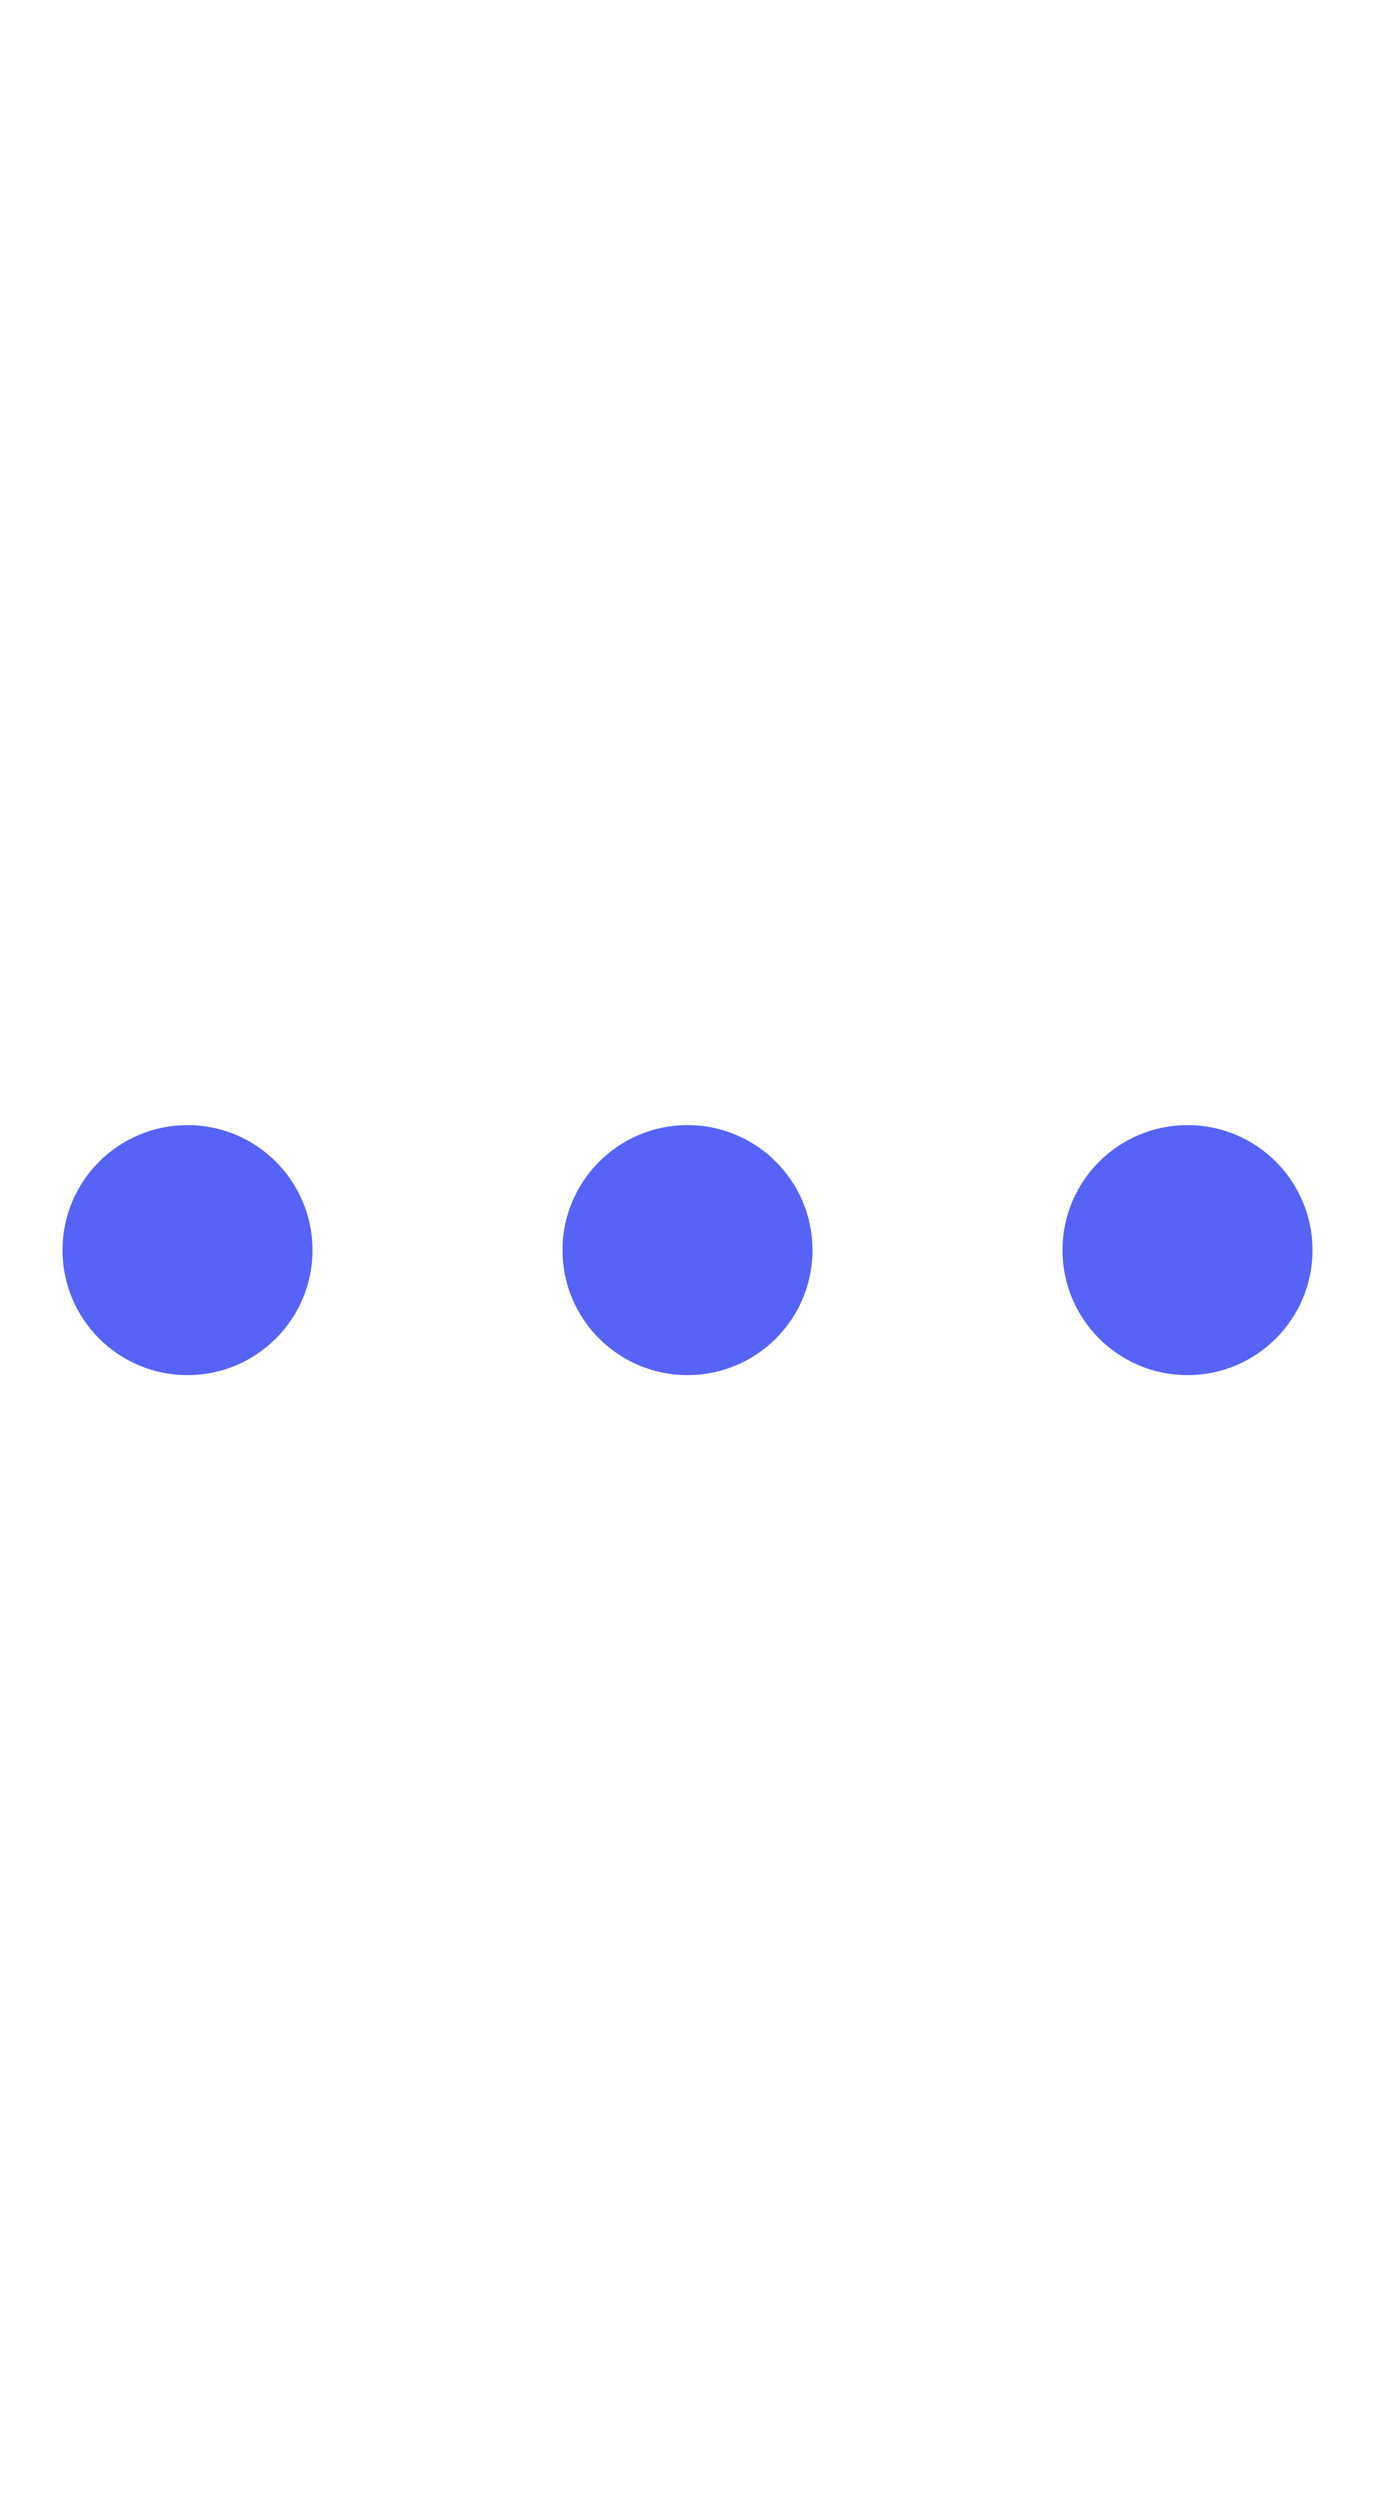 <svg class='preloader-img' width="55" height="100" viewBox="0 0 55 15" fill="none" xmlns="http://www.w3.org/2000/svg">
    <style>
        .preloader__circle{
        display: inline-block;
        color: #5663F6;
        animation: loading 1.5s cubic-bezier(.8, .5, .2, 1.4) infinite;
        transform-origin: bottom center;
        position: relative;
        }
        @keyframes loading{
        0%{
        transform: translateY(-15px);
        color: #5663F6;
        }
        50%{
        transform: translateY(15px);
        color: rgba(86, 99, 246, 0.2);
        }
        100%{
        transform: translateY(-15px);
        color: #5663F6;
        }
        }
        .preloader__circle-1{
        animation-delay: 0.1s;
        }
        .preloader__circle-2{
        animation-delay: 0.2s;
        }
        .preloader__circle-3{
        animation-delay: 0.3s;
        }
    </style>
    <circle class="preloader__circle preloader__circle-1" cx="7.5" cy="7.5" r="5" fill="currentColor"/>
    <circle class="preloader__circle preloader__circle-2" cx="27.5" cy="7.5" r="5" fill="currentColor"/>
    <circle class="preloader__circle preloader__circle-3" cx="47.5" cy="7.5" r="5" fill="currentColor"/>
</svg>